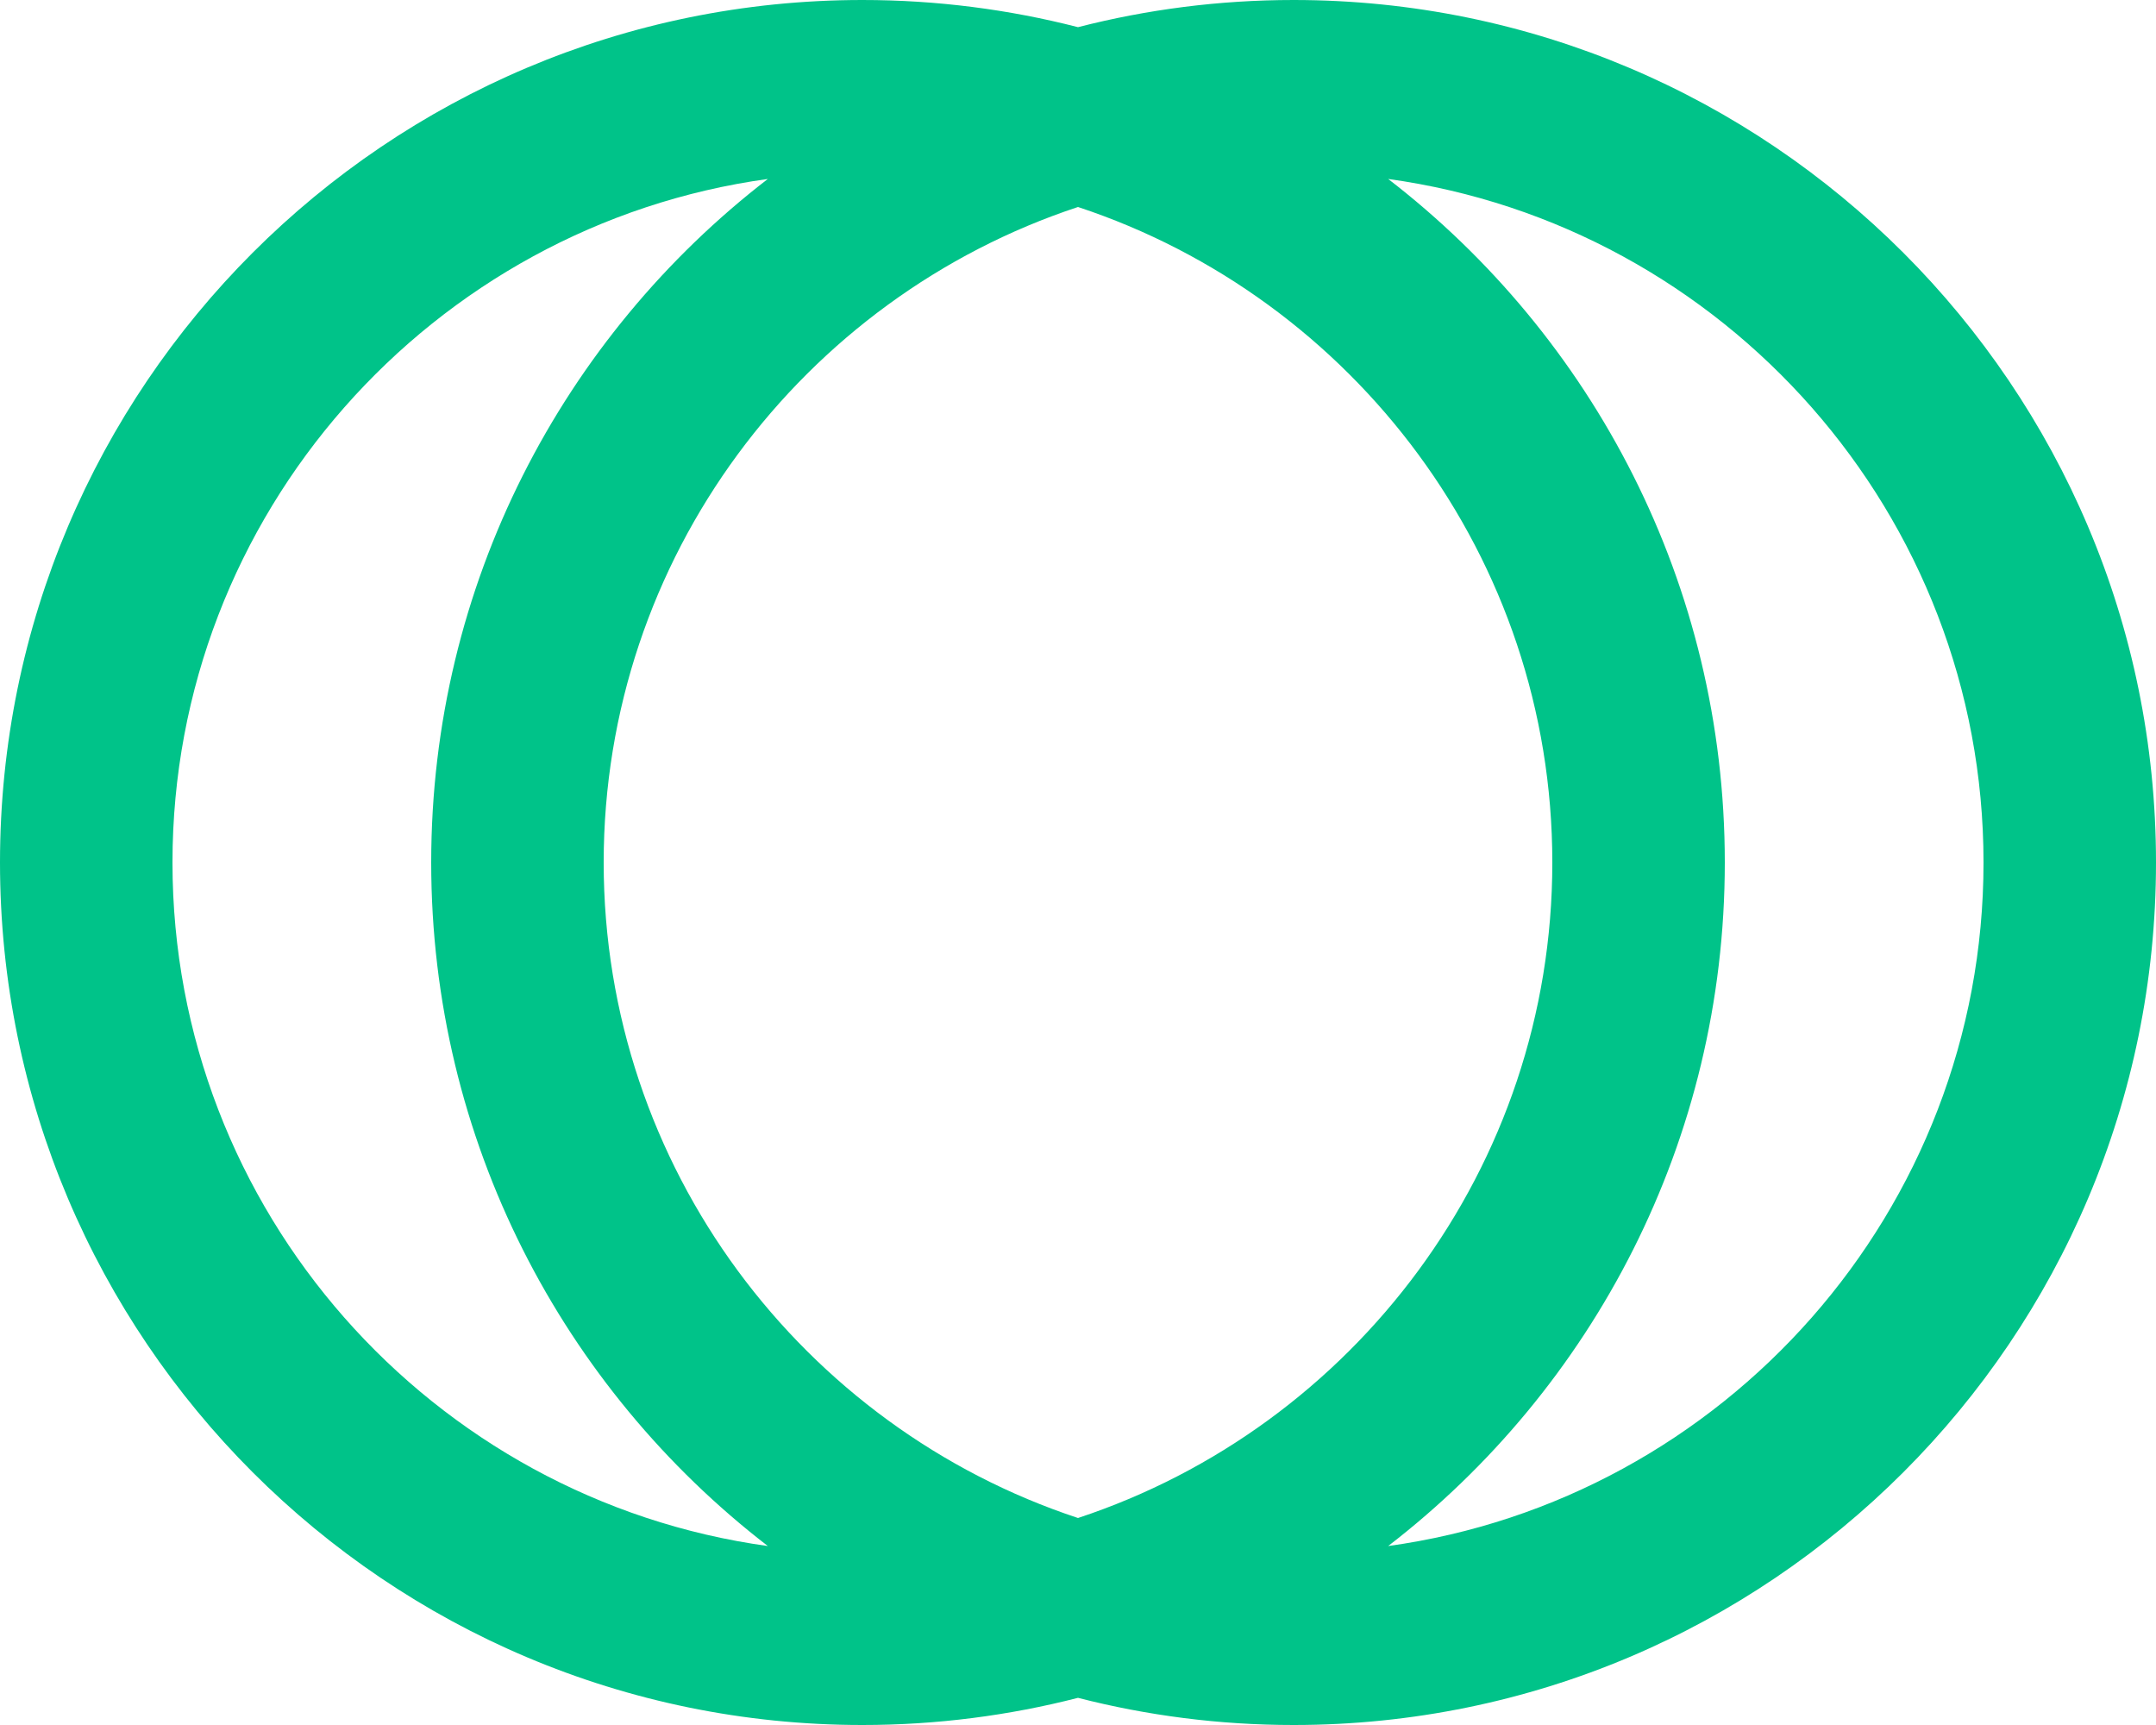 <svg width="15" height="12" viewBox="0 0 15 12" fill="none" xmlns="http://www.w3.org/2000/svg">
<path fill-rule="evenodd" clip-rule="evenodd" d="M7.5 0.189C7.021 0.066 6.518 0 6 0C2.688 0 0 2.688 0 6C0 9.312 2.688 12 6 12C6.518 12 7.021 11.934 7.5 11.811C7.979 11.934 8.482 12 9 12C12.312 12 15 9.312 15 6C15 2.688 12.312 0 9 0C8.482 0 7.979 0.066 7.5 0.189ZM7.5 1.44C5.586 2.072 4.2 3.878 4.2 6C4.2 8.122 5.586 9.928 7.5 10.56C9.414 9.928 10.8 8.122 10.8 6C10.8 3.878 9.414 2.072 7.5 1.44ZM9.658 10.755C11.082 9.658 12 7.935 12 6C12 4.065 11.082 2.342 9.658 1.245C11.994 1.567 13.8 3.577 13.8 6C13.8 8.423 11.994 10.433 9.658 10.755ZM5.342 10.755C3.918 9.658 3 7.935 3 6C3 4.065 3.918 2.342 5.342 1.245C3.006 1.567 1.2 3.577 1.2 6C1.2 8.423 3.006 10.433 5.342 10.755Z" fill="#00C389"/>
</svg>
